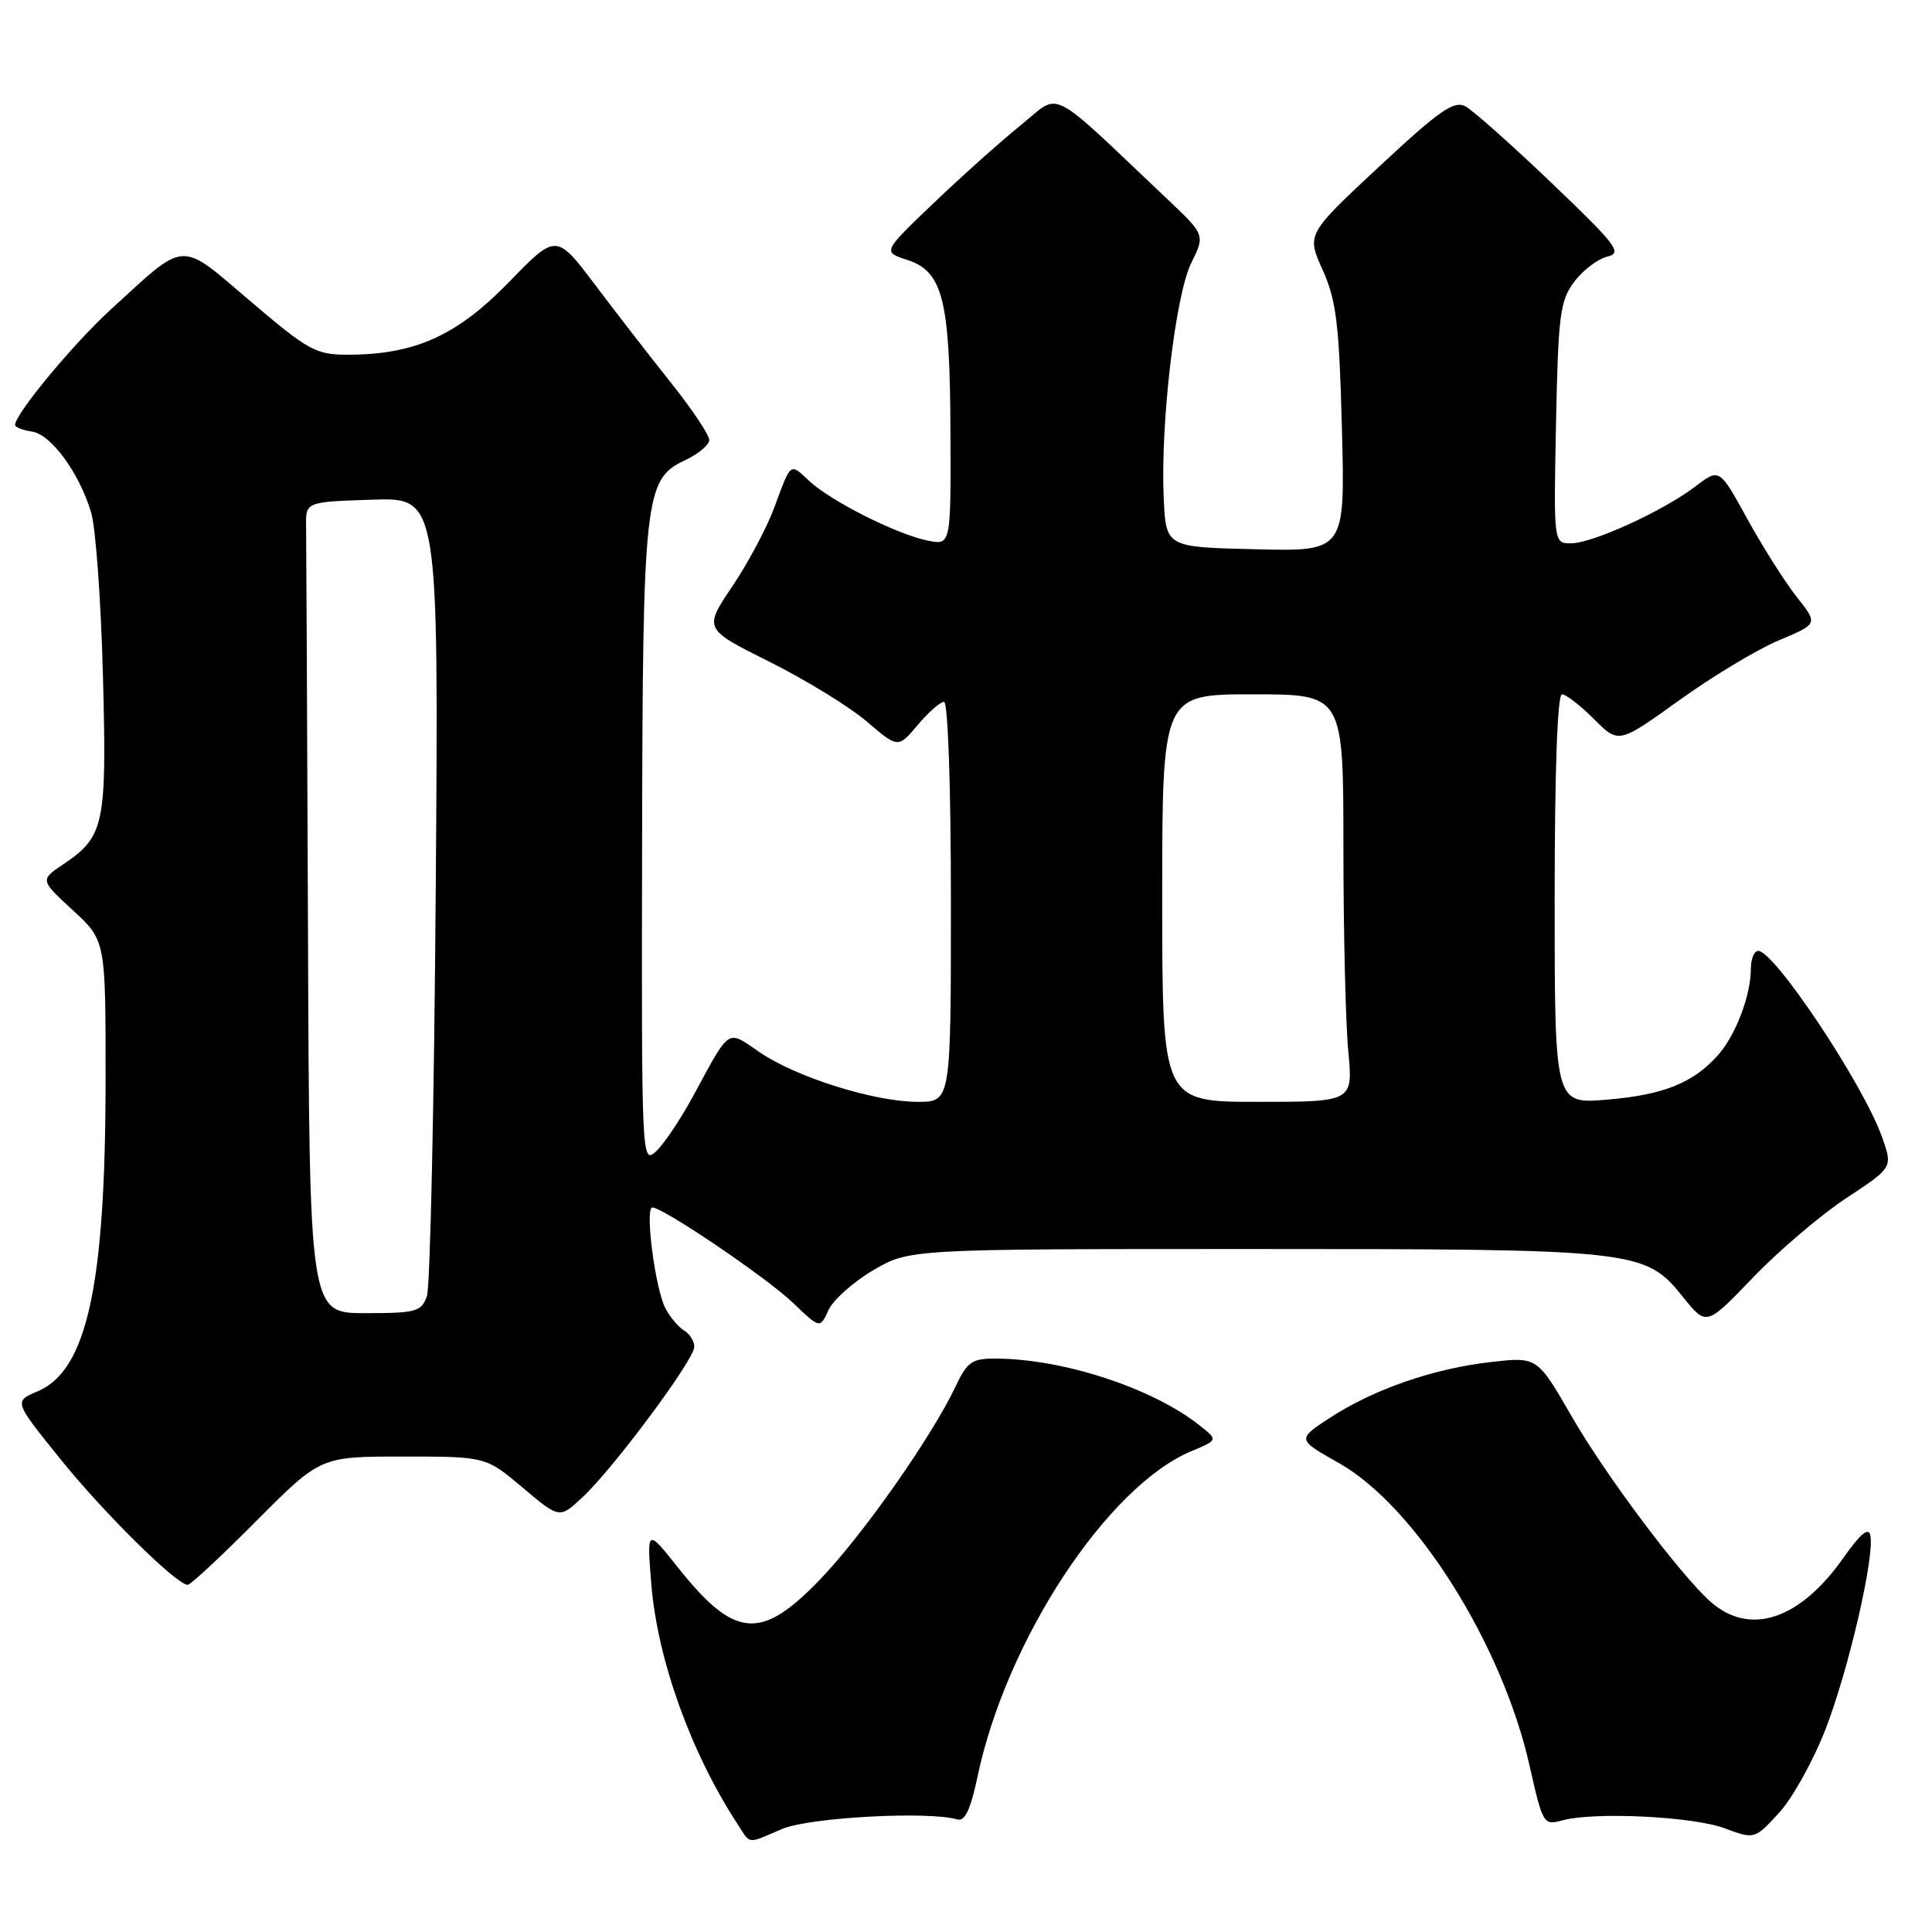 <?xml version="1.0" encoding="UTF-8" standalone="no"?>
<!DOCTYPE svg PUBLIC "-//W3C//DTD SVG 1.1//EN" "http://www.w3.org/Graphics/SVG/1.1/DTD/svg11.dtd" >
<svg xmlns="http://www.w3.org/2000/svg" xmlns:xlink="http://www.w3.org/1999/xlink" version="1.1" viewBox="0 0 256 256">
 <g >
 <path fill="currentColor"
d=" M 103.63 242.35 C 107.24 240.81 123.07 239.95 126.87 241.09 C 127.85 241.38 128.62 239.72 129.53 235.41 C 133.33 217.32 146.73 196.94 157.88 192.28 C 161.40 190.81 161.40 190.81 158.95 188.87 C 152.70 183.92 140.91 180.06 131.94 180.02 C 128.79 180.00 128.16 180.44 126.60 183.75 C 123.45 190.40 114.32 203.40 108.67 209.28 C 100.83 217.44 97.35 217.15 89.84 207.71 C 85.70 202.50 85.70 202.50 86.31 210.00 C 87.14 219.99 91.58 232.31 97.76 241.75 C 99.51 244.43 98.89 244.37 103.63 242.35 Z  M 241.91 229.09 C 244.97 221.15 248.41 206.28 247.83 203.45 C 247.60 202.32 246.51 203.22 244.27 206.41 C 238.47 214.65 231.87 216.83 226.66 212.24 C 222.67 208.71 212.79 195.54 208.31 187.77 C 203.70 179.78 203.70 179.78 197.60 180.47 C 190.01 181.32 182.06 184.07 176.28 187.83 C 171.84 190.72 171.84 190.72 177.41 193.86 C 187.54 199.58 199.05 217.85 202.67 233.94 C 204.41 241.69 204.54 241.90 206.98 241.22 C 211.18 240.05 224.24 240.68 228.50 242.25 C 232.50 243.73 232.50 243.73 235.73 240.21 C 237.51 238.28 240.29 233.27 241.91 229.09 Z  M 34.00 201.50 C 42.46 193.00 42.46 193.00 53.41 193.00 C 64.37 193.00 64.37 193.00 69.26 197.12 C 74.14 201.24 74.14 201.24 77.21 198.37 C 81.35 194.49 92.00 180.16 92.00 178.46 C 92.00 177.71 91.39 176.74 90.65 176.30 C 89.90 175.86 88.79 174.53 88.17 173.36 C 86.82 170.79 85.42 160.00 86.44 160.00 C 87.88 160.00 101.61 169.31 105.07 172.63 C 108.65 176.06 108.65 176.06 109.77 173.61 C 110.39 172.26 113.05 169.88 115.69 168.32 C 120.50 165.50 120.50 165.50 166.00 165.50 C 217.10 165.50 217.98 165.60 223.03 171.89 C 226.11 175.72 226.11 175.72 232.30 169.26 C 235.71 165.71 241.27 160.98 244.65 158.75 C 250.81 154.70 250.81 154.70 249.39 150.69 C 246.94 143.75 235.14 126.00 232.97 126.00 C 232.44 126.00 232.00 127.06 232.00 128.35 C 232.00 131.91 229.97 137.22 227.61 139.85 C 224.30 143.53 220.40 145.08 212.92 145.71 C 206.00 146.29 206.00 146.29 206.00 119.15 C 206.00 102.24 206.37 92.00 206.97 92.00 C 207.51 92.00 209.41 93.48 211.21 95.28 C 214.48 98.56 214.48 98.56 222.49 92.80 C 226.90 89.63 232.84 86.05 235.70 84.85 C 240.91 82.67 240.91 82.67 238.07 79.09 C 236.51 77.11 233.57 72.47 231.53 68.76 C 227.83 62.03 227.83 62.03 224.66 64.45 C 220.39 67.70 211.05 71.98 208.18 71.99 C 205.86 72.00 205.86 72.00 206.18 56.07 C 206.47 41.76 206.71 39.86 208.59 37.34 C 209.74 35.81 211.71 34.31 212.96 34.01 C 215.01 33.52 214.27 32.54 205.62 24.27 C 200.33 19.21 195.18 14.63 194.17 14.09 C 192.66 13.28 190.71 14.65 182.74 22.08 C 173.13 31.04 173.13 31.04 175.26 35.77 C 177.07 39.80 177.45 42.90 177.81 56.78 C 178.24 73.07 178.24 73.07 166.37 72.78 C 154.50 72.50 154.50 72.50 154.20 66.04 C 153.74 56.23 155.74 39.10 157.85 34.84 C 159.69 31.12 159.69 31.12 154.59 26.30 C 138.61 11.18 140.66 12.22 135.30 16.55 C 132.66 18.68 127.45 23.34 123.72 26.90 C 116.94 33.38 116.94 33.38 120.22 34.44 C 124.94 35.97 125.88 39.71 125.94 57.38 C 126.00 72.25 126.00 72.25 122.91 71.63 C 118.87 70.82 110.10 66.41 107.25 63.75 C 104.63 61.31 104.86 61.14 102.58 67.30 C 101.60 69.94 99.10 74.63 97.02 77.72 C 93.24 83.34 93.24 83.34 101.98 87.70 C 106.78 90.10 112.58 93.66 114.86 95.61 C 119.00 99.15 119.00 99.15 121.59 96.08 C 123.01 94.38 124.59 93.00 125.09 93.00 C 125.61 93.00 126.00 104.22 126.00 119.50 C 126.00 146.00 126.00 146.00 121.61 146.00 C 115.87 146.00 105.51 142.75 100.63 139.41 C 96.27 136.43 96.82 136.07 91.87 145.19 C 90.17 148.33 87.93 151.66 86.89 152.60 C 85.04 154.27 85.00 153.44 85.08 112.40 C 85.16 65.78 85.42 63.48 90.74 61.00 C 92.51 60.17 93.97 58.96 93.98 58.31 C 93.99 57.65 91.74 54.28 88.98 50.81 C 86.21 47.34 81.65 41.45 78.83 37.71 C 73.70 30.93 73.70 30.93 67.41 37.41 C 60.53 44.49 54.95 47.00 46.07 47.00 C 41.86 47.00 40.85 46.45 33.19 39.92 C 23.66 31.81 24.82 31.74 14.73 40.96 C 9.70 45.56 2.00 54.85 2.00 56.31 C 2.00 56.61 3.00 57.00 4.22 57.18 C 6.76 57.55 10.48 62.61 12.07 67.88 C 12.68 69.87 13.38 79.60 13.64 89.50 C 14.16 109.32 13.84 110.84 8.39 114.52 C 5.30 116.60 5.30 116.60 9.65 120.61 C 14.00 124.61 14.00 124.61 13.99 143.06 C 13.98 170.39 11.53 181.61 4.96 184.37 C 1.84 185.69 1.84 185.69 7.95 193.27 C 13.67 200.39 23.40 210.00 24.88 210.00 C 25.25 210.00 29.35 206.18 34.00 201.50 Z  M 40.81 123.50 C 40.70 95.72 40.59 71.54 40.56 69.75 C 40.50 66.50 40.50 66.50 49.31 66.21 C 58.12 65.92 58.12 65.92 57.74 117.71 C 57.53 146.19 57.00 170.51 56.57 171.75 C 55.83 173.81 55.14 174.00 48.38 174.00 C 41.00 174.00 41.00 174.00 40.81 123.50 Z  M 154.00 119.00 C 154.00 92.00 154.00 92.00 166.00 92.00 C 178.00 92.00 178.00 92.00 178.01 112.25 C 178.01 123.39 178.30 135.54 178.65 139.25 C 179.29 146.00 179.29 146.00 166.64 146.00 C 154.00 146.00 154.00 146.00 154.00 119.00 Z "/>
</g>
</svg>